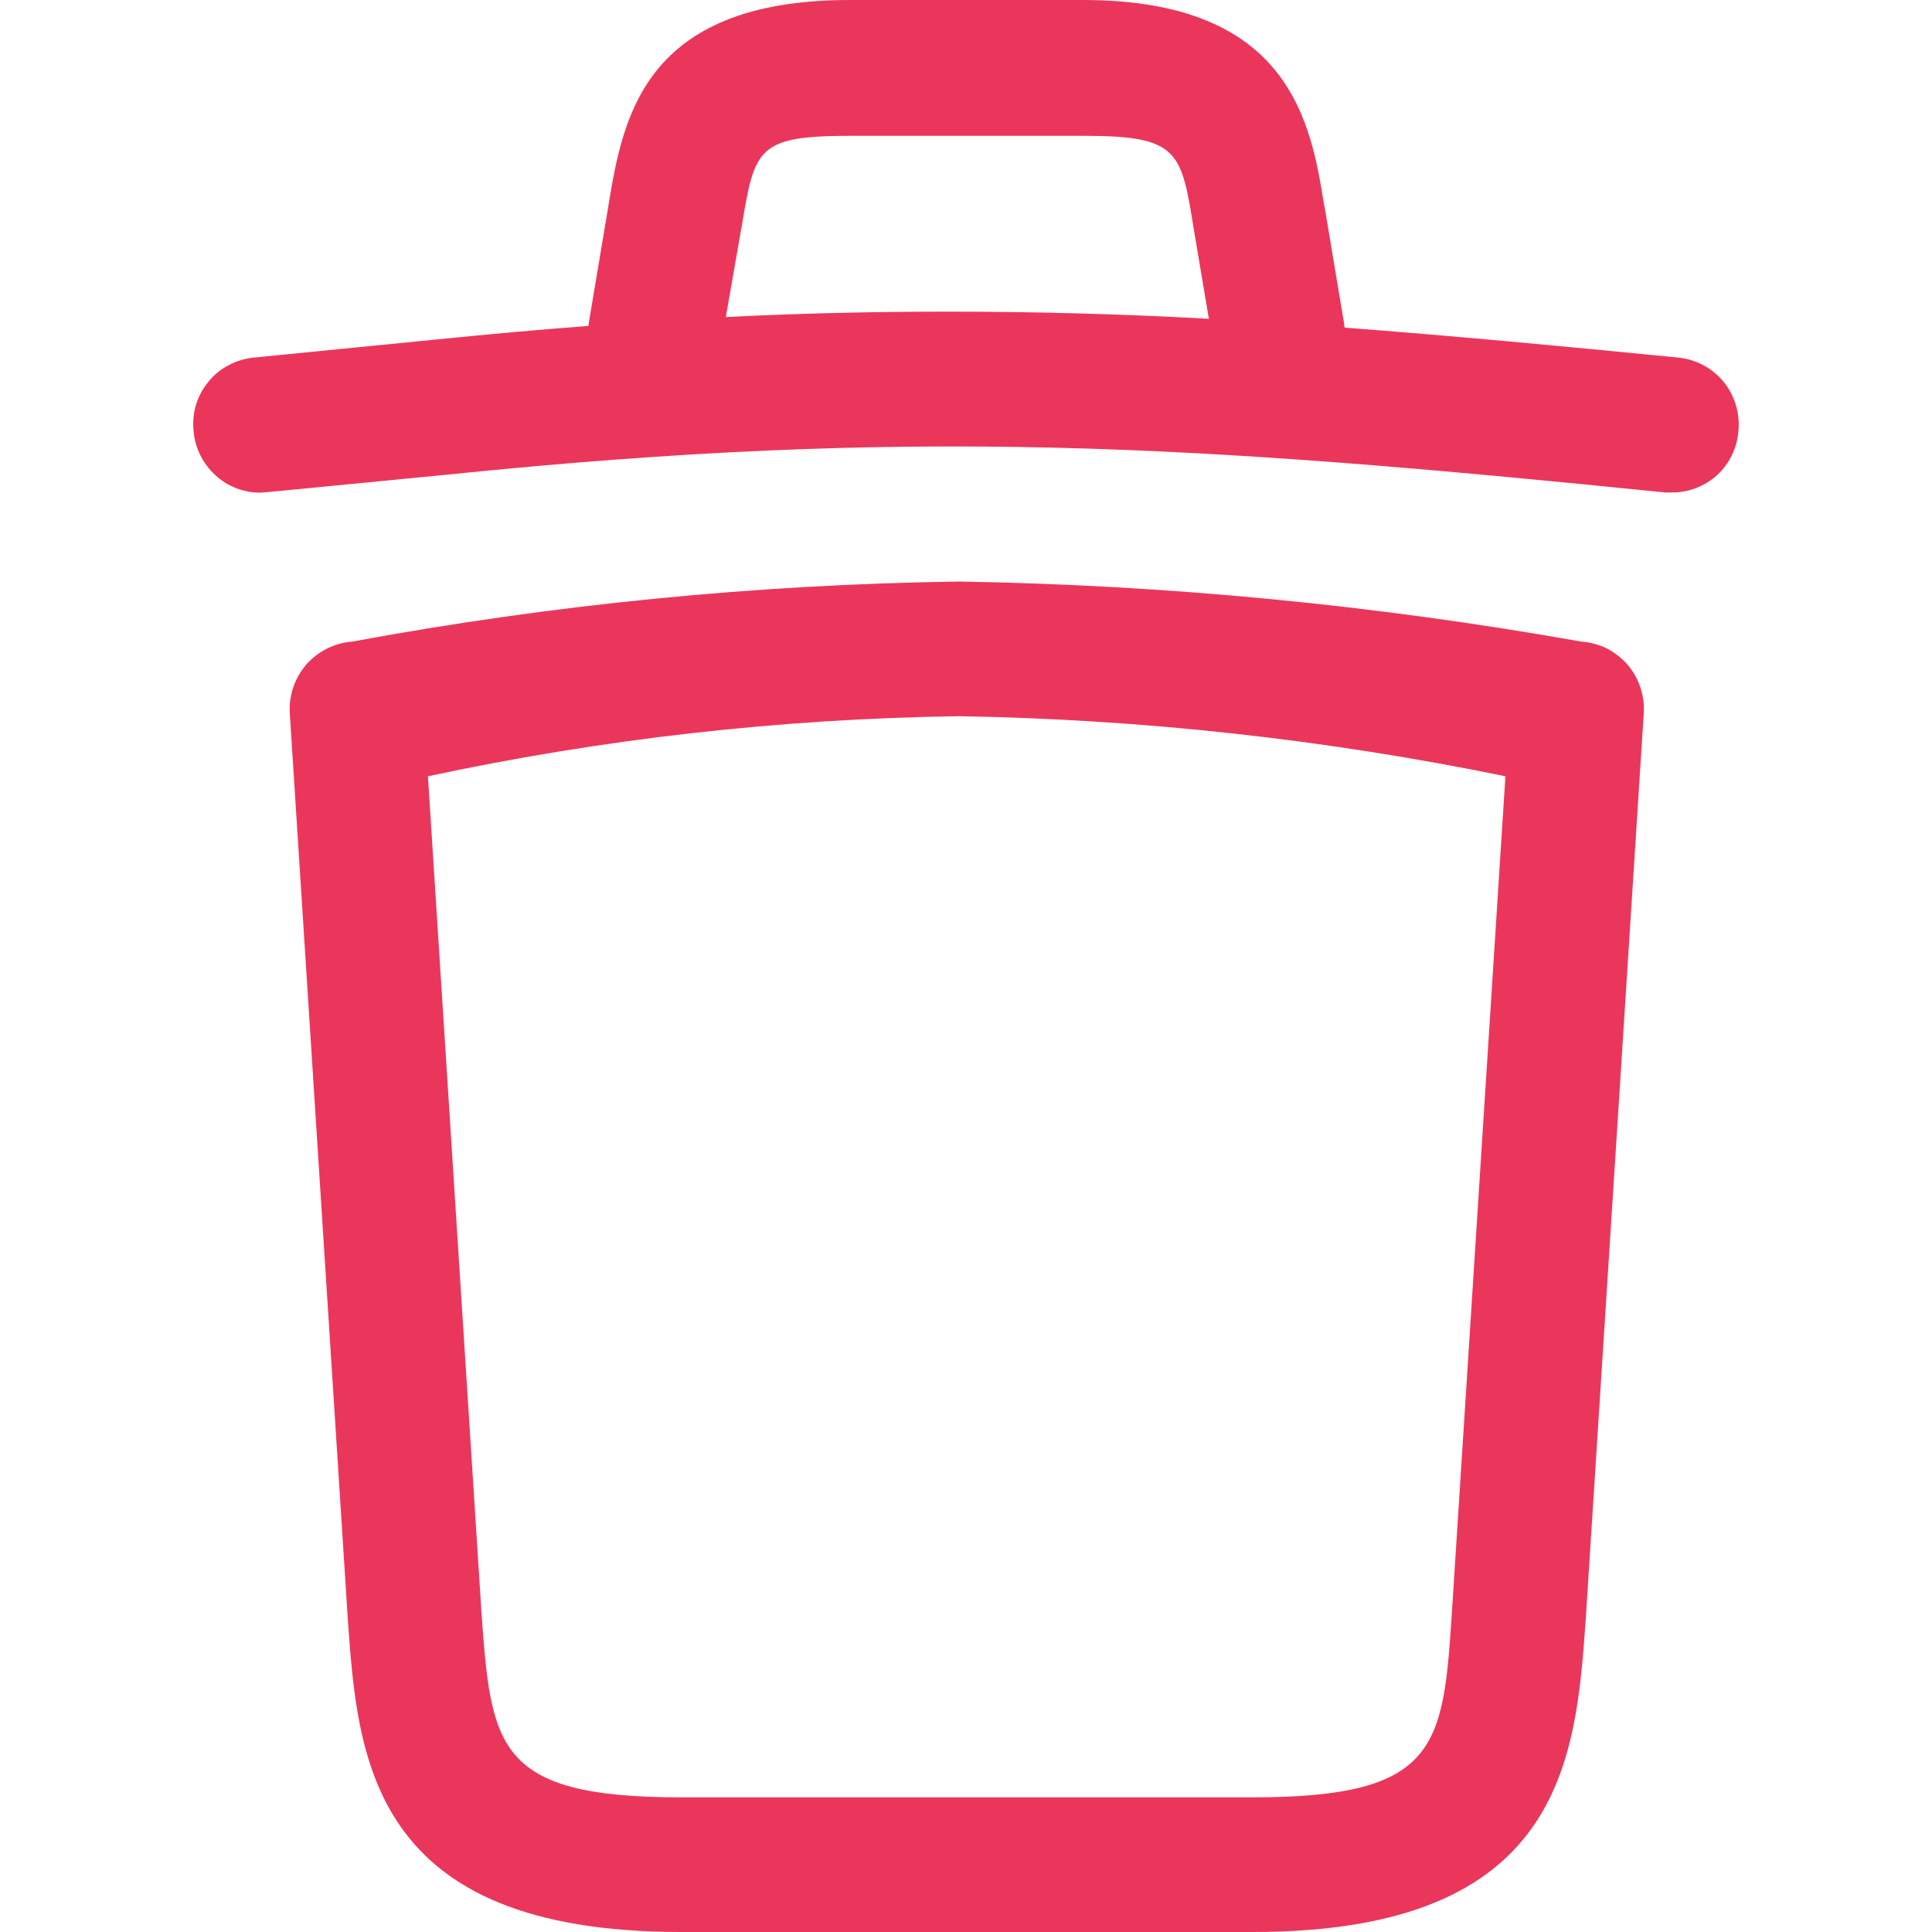 <svg width="10" height="10" viewBox="0 0 10 10" fill="none" xmlns="http://www.w3.org/2000/svg">
<path fill-rule="evenodd" clip-rule="evenodd" d="M1.014 2.097C1.001 2.141 0.997 2.187 1.002 2.233C1.01 2.32 1.05 2.4 1.114 2.459C1.177 2.518 1.261 2.55 1.347 2.55C1.358 2.55 1.371 2.549 2.322 2.456C4.734 2.209 6.182 2.302 8.62 2.549H8.657C8.743 2.549 8.825 2.516 8.889 2.458C8.952 2.399 8.991 2.319 8.998 2.232C9.007 2.141 8.98 2.049 8.922 1.977C8.864 1.906 8.78 1.861 8.689 1.851C8.06 1.789 7.494 1.736 6.96 1.696C6.959 1.693 6.959 1.69 6.958 1.687C6.958 1.683 6.957 1.678 6.957 1.674L6.856 1.07L6.855 1.069C6.786 0.641 6.683 0 5.606 0H4.398C3.325 0 3.223 0.618 3.149 1.065L3.149 1.066L3.047 1.675C3.047 1.679 3.046 1.683 3.045 1.687C2.792 1.706 2.528 1.73 2.251 1.758L1.311 1.851C1.266 1.856 1.222 1.869 1.182 1.891C1.142 1.912 1.106 1.941 1.078 1.977C1.049 2.012 1.027 2.053 1.014 2.097ZM6.179 1.186L6.257 1.65C5.8 1.625 5.357 1.613 4.907 1.613C4.534 1.613 4.154 1.621 3.757 1.641L3.837 1.182L3.838 1.178C3.906 0.768 3.917 0.703 4.404 0.703H5.612C6.101 0.703 6.114 0.782 6.179 1.186Z" fill="#EB365C"/>
<path fill-rule="evenodd" clip-rule="evenodd" d="M1.8 8.377C1.851 9.102 1.915 10 3.524 10H6.484C8.093 10 8.157 9.102 8.208 8.377L8.508 3.693C8.511 3.647 8.505 3.601 8.49 3.557C8.476 3.514 8.453 3.474 8.423 3.439C8.393 3.405 8.356 3.377 8.316 3.356C8.275 3.336 8.23 3.324 8.185 3.321C7.122 3.132 6.045 3.028 4.965 3.01C3.911 3.025 2.86 3.129 1.822 3.321C1.731 3.328 1.646 3.371 1.585 3.44C1.525 3.51 1.494 3.601 1.5 3.693L1.8 8.377ZM2.491 8.333L2.491 8.33L2.215 4.018C3.119 3.824 4.041 3.72 4.965 3.707C5.915 3.723 6.861 3.827 7.792 4.018L7.516 8.33C7.47 9.037 7.452 9.303 6.484 9.303H3.524C2.561 9.303 2.542 9.038 2.491 8.333Z" fill="#EB365C"/>
</svg>
